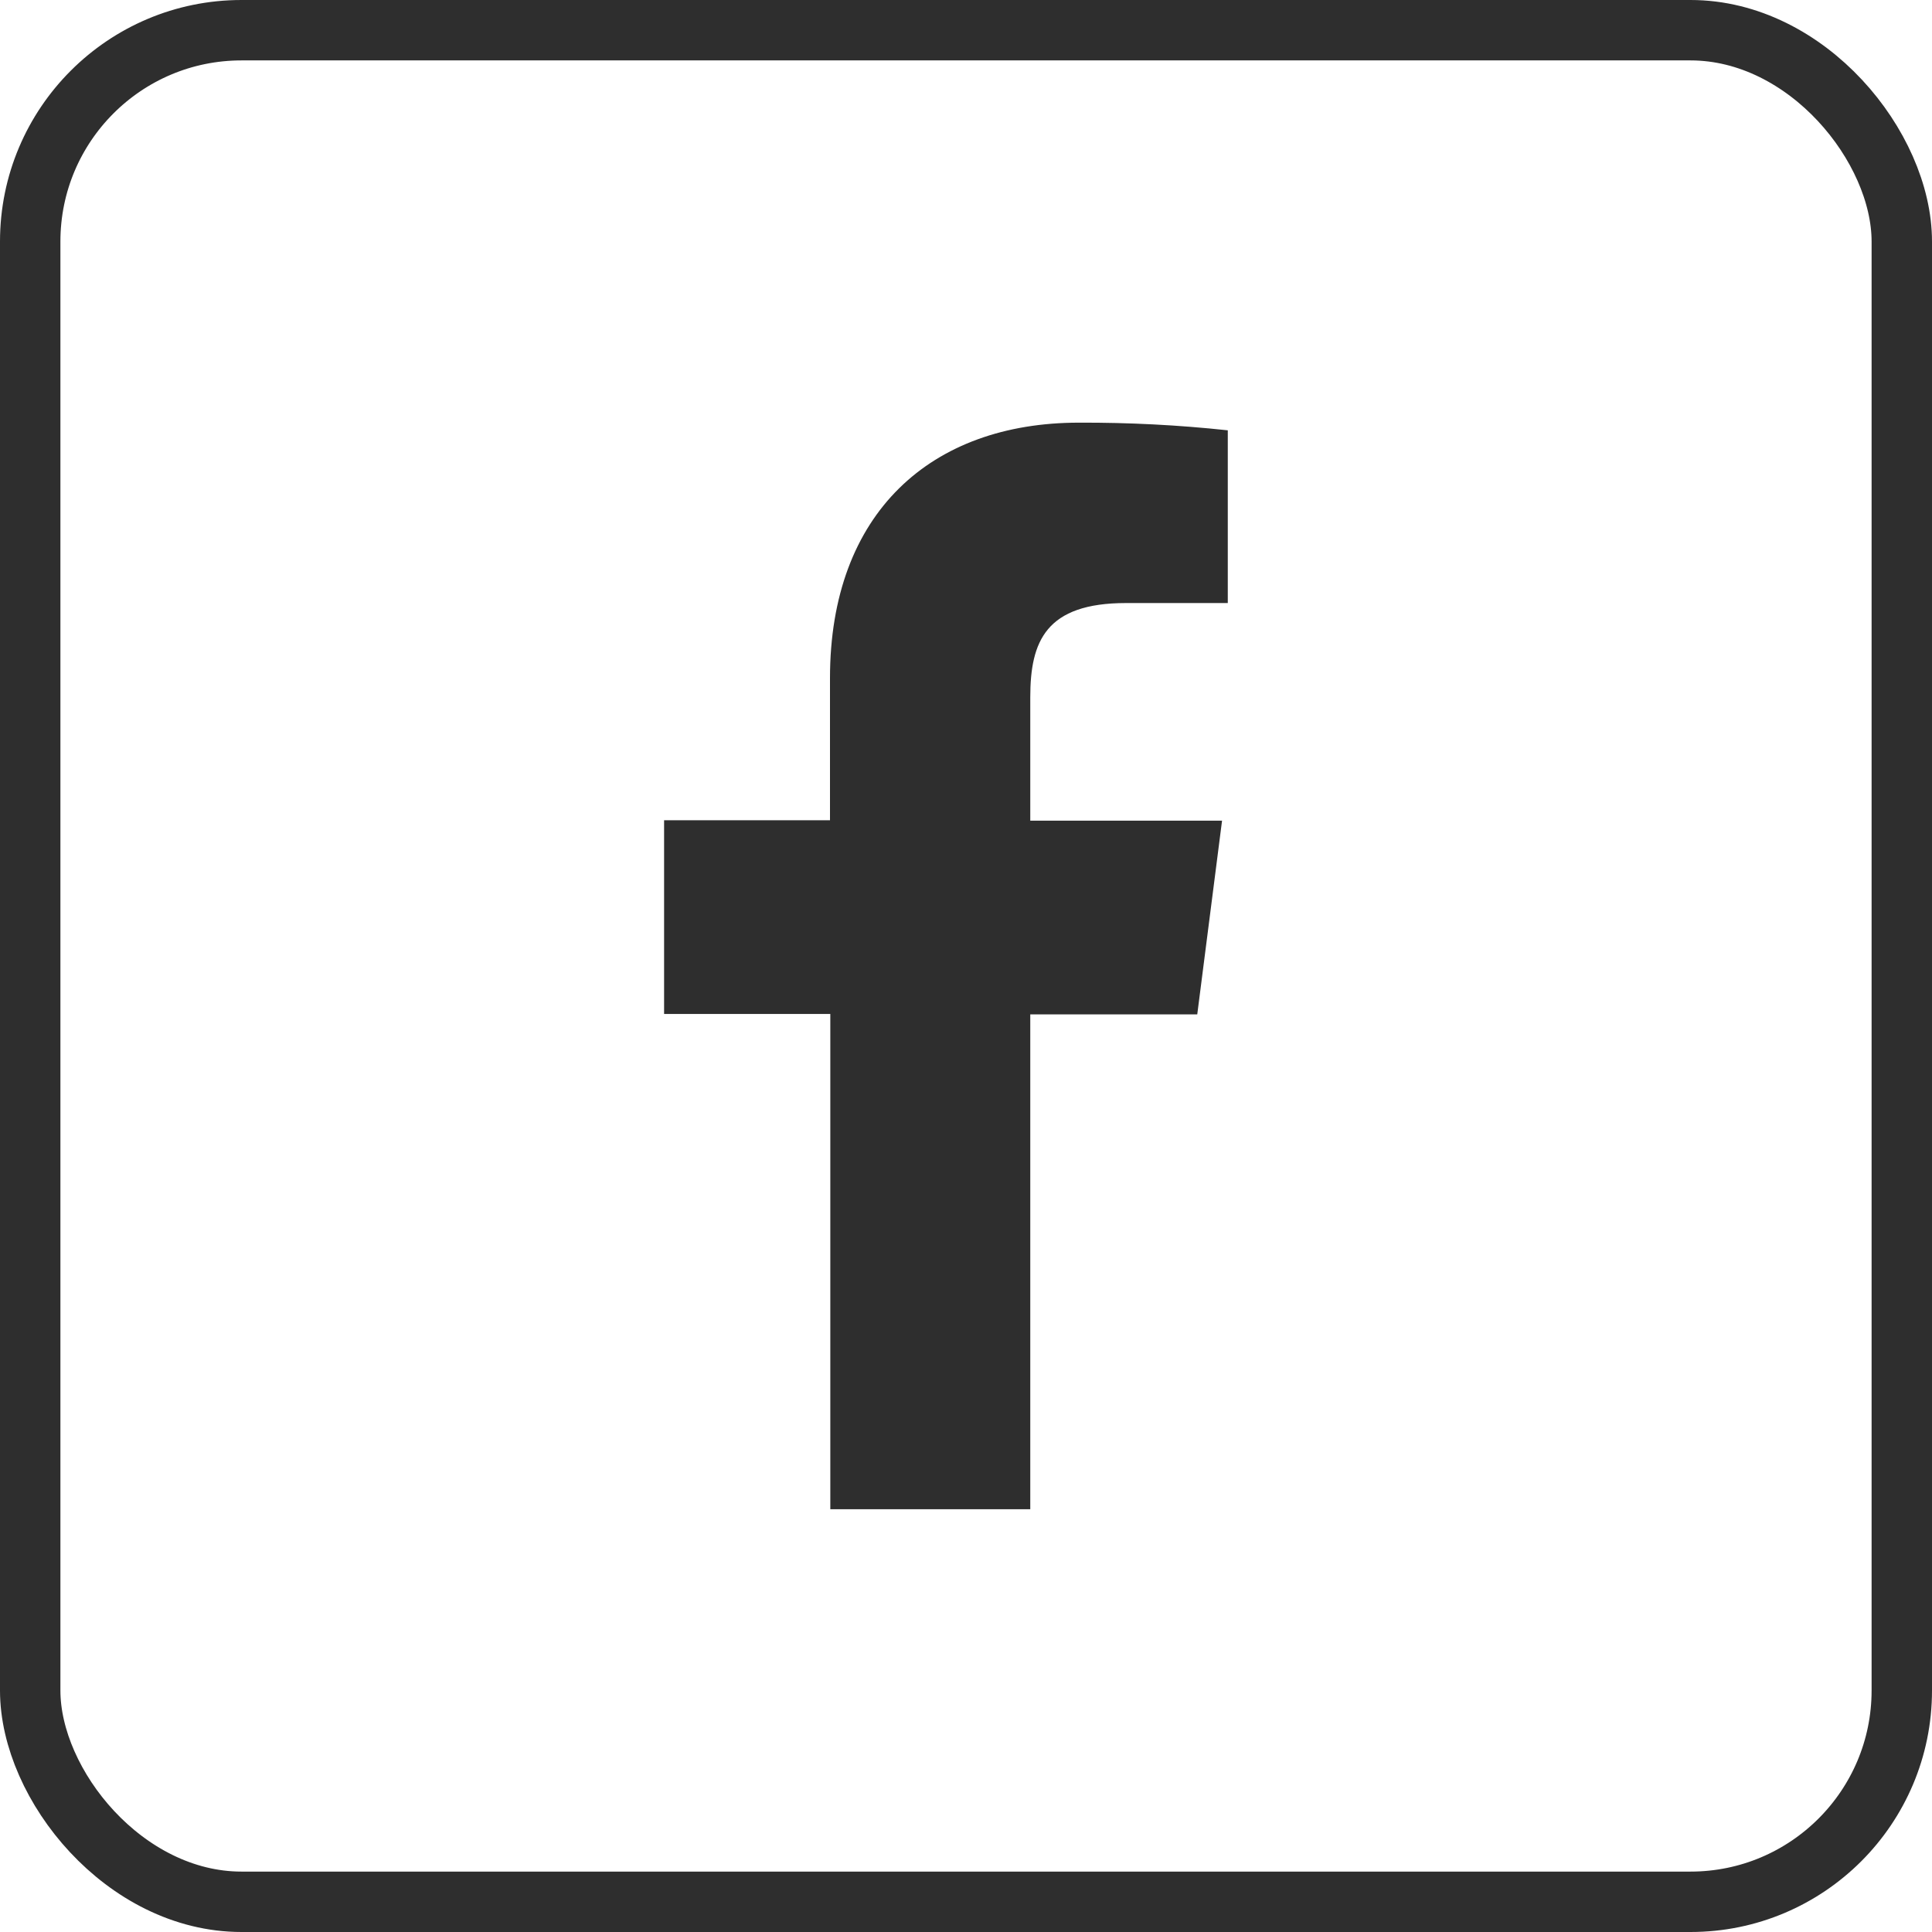 <svg width="30" height="30" viewBox="0 0 30 30" fill="none" xmlns="http://www.w3.org/2000/svg">
<rect x="0.469" y="0.469" width="29.062" height="29.062" rx="3.281" stroke="#2E2E2E" stroke-width="0.938"/>
<path d="M15.998 23.435V15.751H18.591L18.976 12.743H15.998V10.826C15.998 9.958 16.24 9.364 17.486 9.364H19.065V6.682C18.297 6.599 17.525 6.56 16.752 6.563C14.461 6.563 12.888 7.961 12.888 10.529V12.737H10.312V15.745H12.893V23.435H15.998Z" fill="#2E2E2E"/>
</svg>
